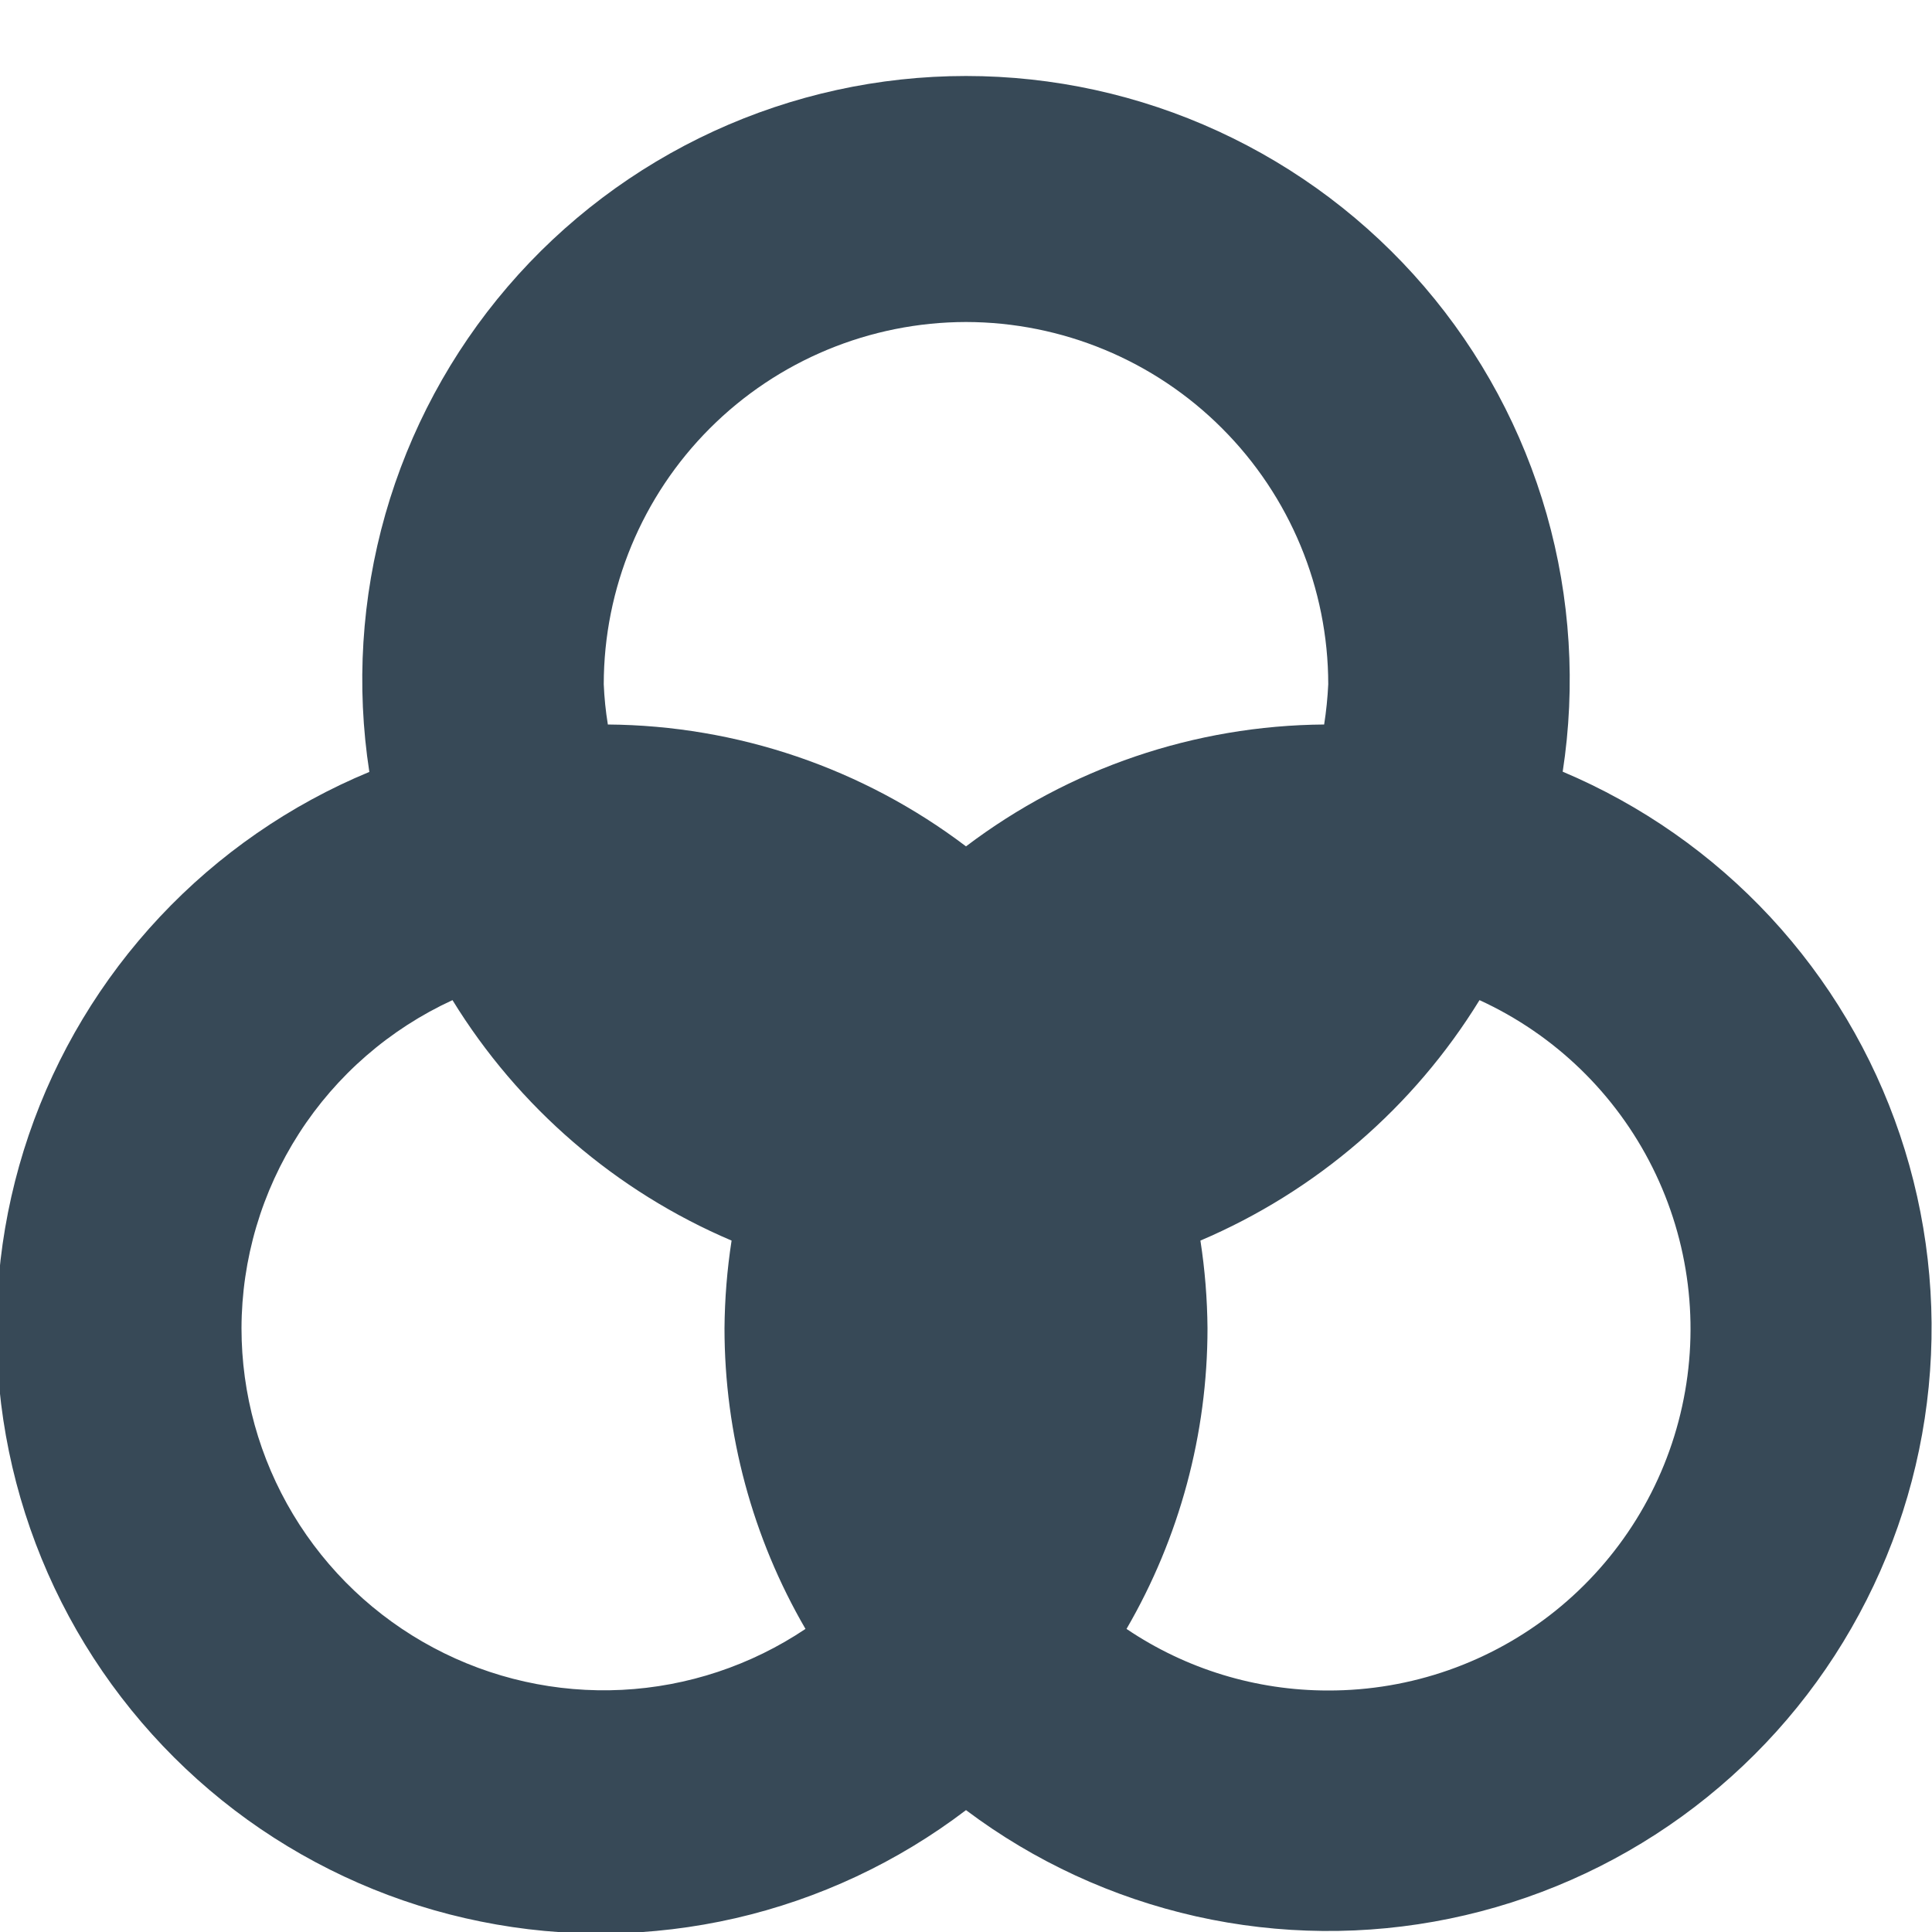 <svg width="24" height="24" viewBox="0 0 24 24" fill="none" xmlns="http://www.w3.org/2000/svg">
<g clip-path="url(#clip0_406_390)">
<path d="M19.412 9.589C19.577 8.52 19.509 7.428 19.213 6.388C18.916 5.347 18.398 4.383 17.694 3.562C16.99 2.741 16.116 2.082 15.133 1.63C14.151 1.178 13.082 0.944 12 0.944C10.918 0.944 9.849 1.178 8.866 1.63C7.884 2.082 7.01 2.741 6.306 3.562C5.602 4.383 5.084 5.347 4.787 6.388C4.491 7.428 4.423 8.52 4.588 9.589C3.603 9.997 2.716 10.611 1.986 11.389C1.257 12.166 0.701 13.091 0.357 14.1C0.013 15.11 -0.111 16.181 -0.008 17.242C0.095 18.304 0.423 19.331 0.954 20.256C1.486 21.181 2.208 21.981 3.073 22.605C3.939 23.228 4.927 23.66 5.972 23.87C7.018 24.082 8.096 24.067 9.135 23.829C10.175 23.59 11.151 23.132 12 22.486C12.849 23.124 13.823 23.573 14.859 23.806C15.895 24.038 16.968 24.048 18.008 23.834C19.048 23.62 20.031 23.188 20.891 22.566C21.751 21.944 22.47 21.147 22.998 20.226C23.527 19.306 23.855 18.284 23.959 17.227C24.063 16.171 23.941 15.104 23.602 14.098C23.263 13.092 22.714 12.17 21.992 11.392C21.269 10.614 20.39 9.999 19.412 9.586V9.589ZM12 4C13.193 4.002 14.337 4.476 15.18 5.32C16.024 6.163 16.499 7.307 16.5 8.5C16.492 8.668 16.475 8.835 16.449 9C14.841 9.012 13.281 9.543 12 10.514C10.719 9.543 9.158 9.012 7.551 9C7.524 8.835 7.507 8.668 7.5 8.5C7.501 7.307 7.976 6.163 8.819 5.32C9.663 4.476 10.807 4.002 12 4ZM3 16.5C3.002 15.642 3.25 14.802 3.715 14.079C4.179 13.357 4.841 12.783 5.621 12.424C6.439 13.755 7.65 14.799 9.088 15.411C9.032 15.772 9.003 16.136 9 16.5C9 17.812 9.347 19.101 10.006 20.235C9.329 20.689 8.541 20.951 7.727 20.992C6.912 21.033 6.102 20.852 5.383 20.468C4.664 20.085 4.062 19.513 3.642 18.814C3.222 18.115 3 17.316 3 16.5ZM16.5 21C15.607 21.001 14.734 20.735 13.994 20.235C14.653 19.101 15 17.812 15 16.5C14.997 16.136 14.968 15.772 14.912 15.411C16.349 14.799 17.561 13.755 18.379 12.424C19.311 12.851 20.07 13.585 20.528 14.503C20.986 15.421 21.116 16.468 20.896 17.47C20.677 18.472 20.121 19.368 19.321 20.011C18.521 20.653 17.526 21.002 16.5 21Z" fill="#374957"/>
</g>
<defs>
<clipPath id="clip0_406_390">
<rect width="24" height="24" fill="white"/>
</clipPath>
</defs>
</svg>
